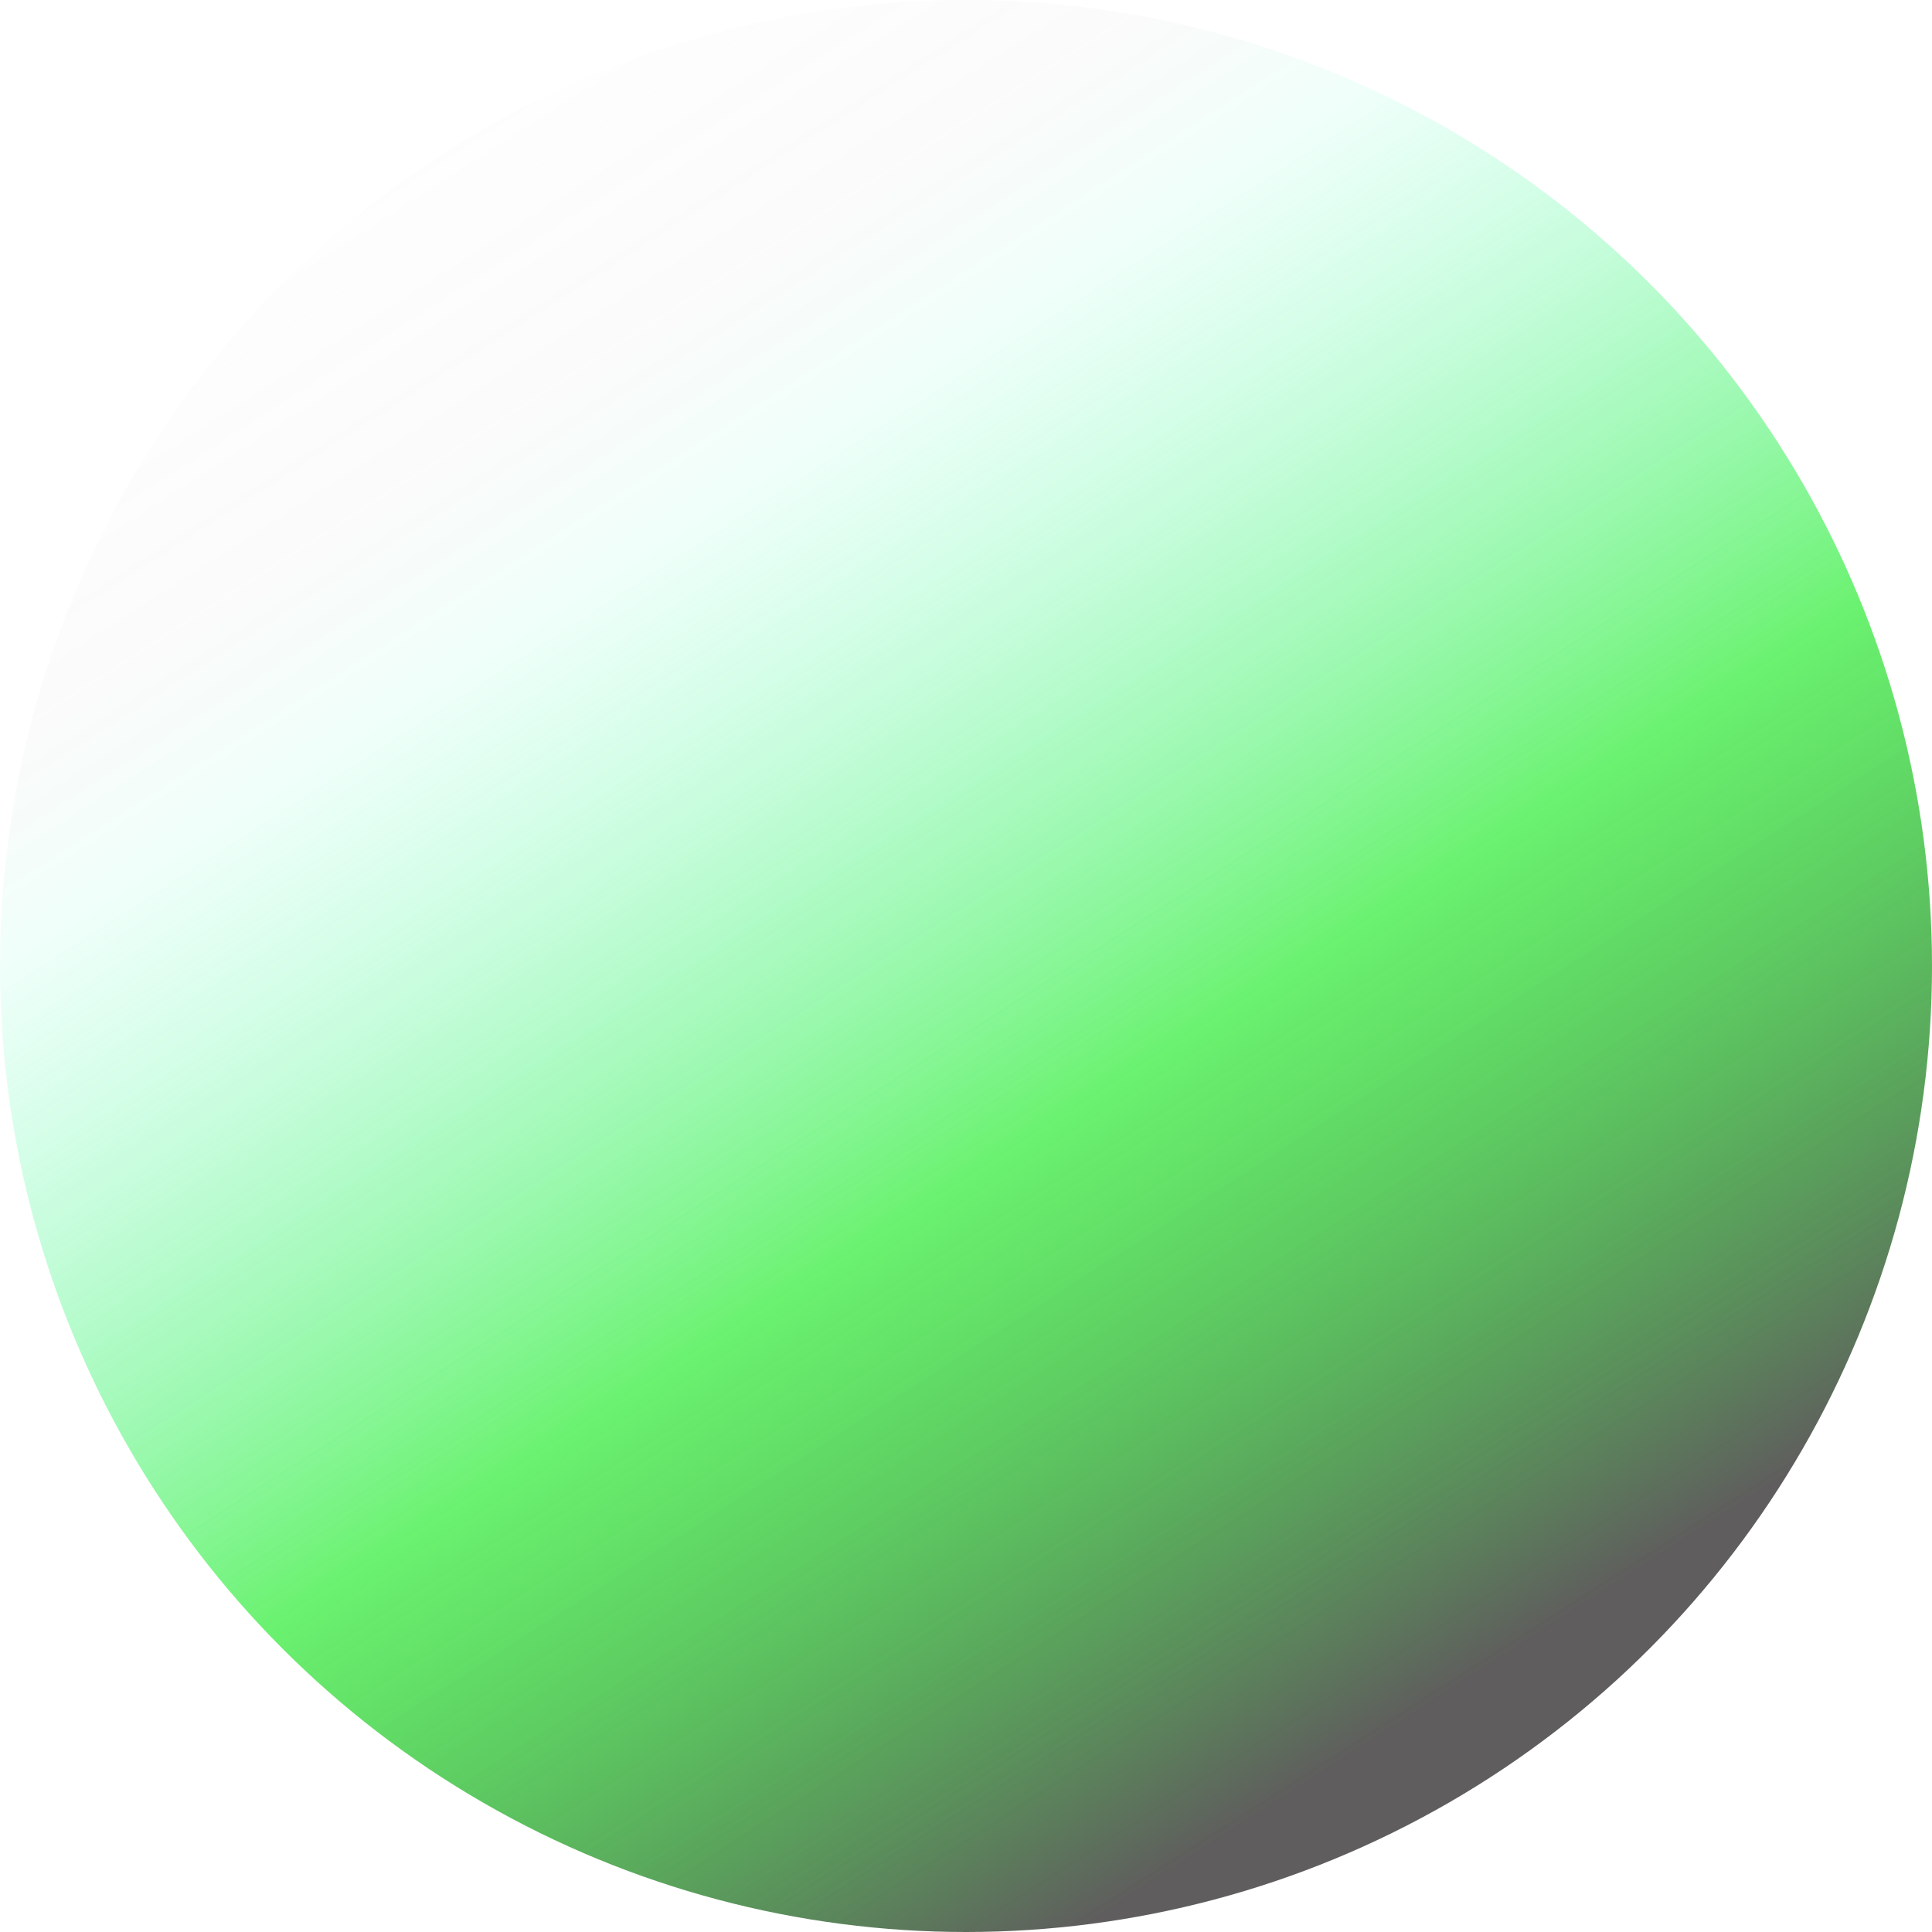 <svg width="500" height="500" viewBox="0 0 500 500" fill="none" xmlns="http://www.w3.org/2000/svg">
<circle cx="250" cy="250" r="250" fill="url(#paint0_linear)"/>
<defs>
<linearGradient id="paint0_linear" x1="454.225" y1="387.324" x2="137.324" y2="-105.634" gradientUnits="userSpaceOnUse">
<stop stop-color="#5F5D5D"/>
<stop offset="0.307" stop-color="#00E809" stop-opacity="0.58"/>
<stop offset="0.62" stop-color="#35FFB6" stop-opacity="0.07"/>
<stop offset="0.693" stop-color="#C4C4C4" stop-opacity="0.07"/>
<stop offset="1" stop-color="white" stop-opacity="0"/>
</linearGradient>
</defs>
</svg>
